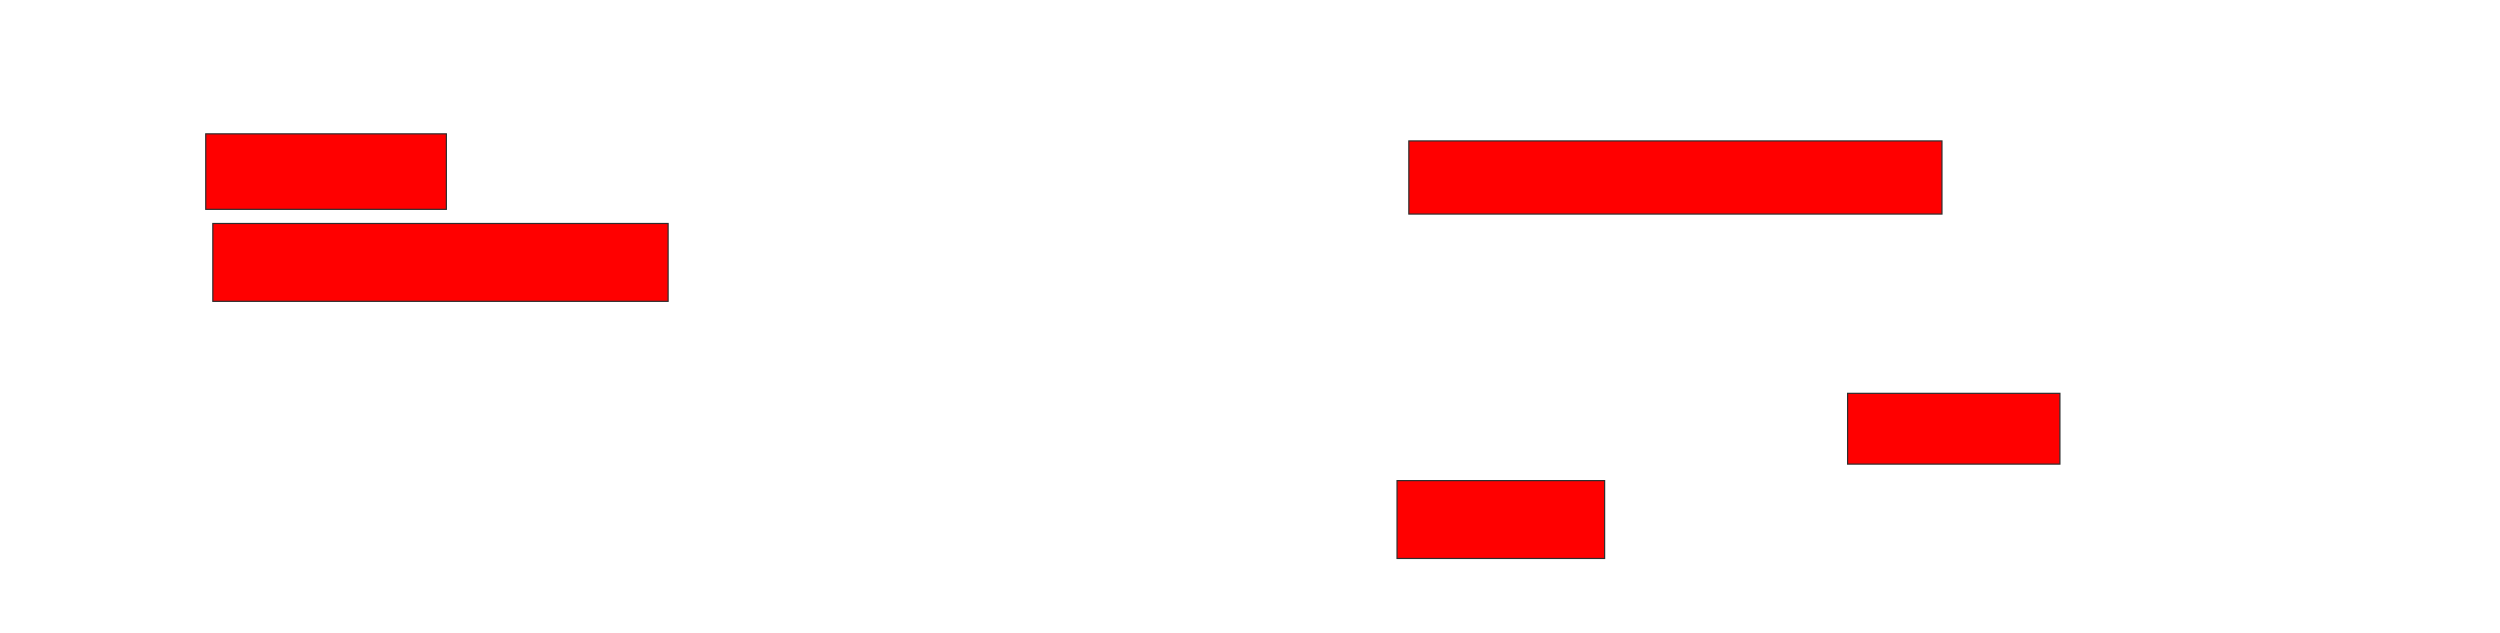 <svg xmlns="http://www.w3.org/2000/svg" width="2078" height="526">
 <!-- Created with Image Occlusion Enhanced -->
 <g>
  <title>Labels</title>
 </g>
 <g>
  <title>Masks</title>
  <rect id="64958812772b443e83e9b055263279bd-oa-1" height="62.745" width="200" y="111.255" x="171.02" stroke="#2D2D2D" fill="#ff0000"/>
  <rect id="64958812772b443e83e9b055263279bd-oa-2" height="60.784" width="443.137" y="117.137" x="1171.02" stroke="#2D2D2D" fill="#ff0000"/>
  <rect id="64958812772b443e83e9b055263279bd-oa-3" height="64.706" width="378.431" y="185.765" x="176.902" stroke="#2D2D2D" fill="#ff0000"/>
  <rect id="64958812772b443e83e9b055263279bd-oa-4" height="58.824" width="176.471" y="326.941" x="1535.725" stroke="#2D2D2D" fill="#ff0000"/>
  <rect id="64958812772b443e83e9b055263279bd-oa-5" height="64.706" width="172.549" y="399.49" x="1161.216" stroke="#2D2D2D" fill="#ff0000"/>
 </g>
</svg>